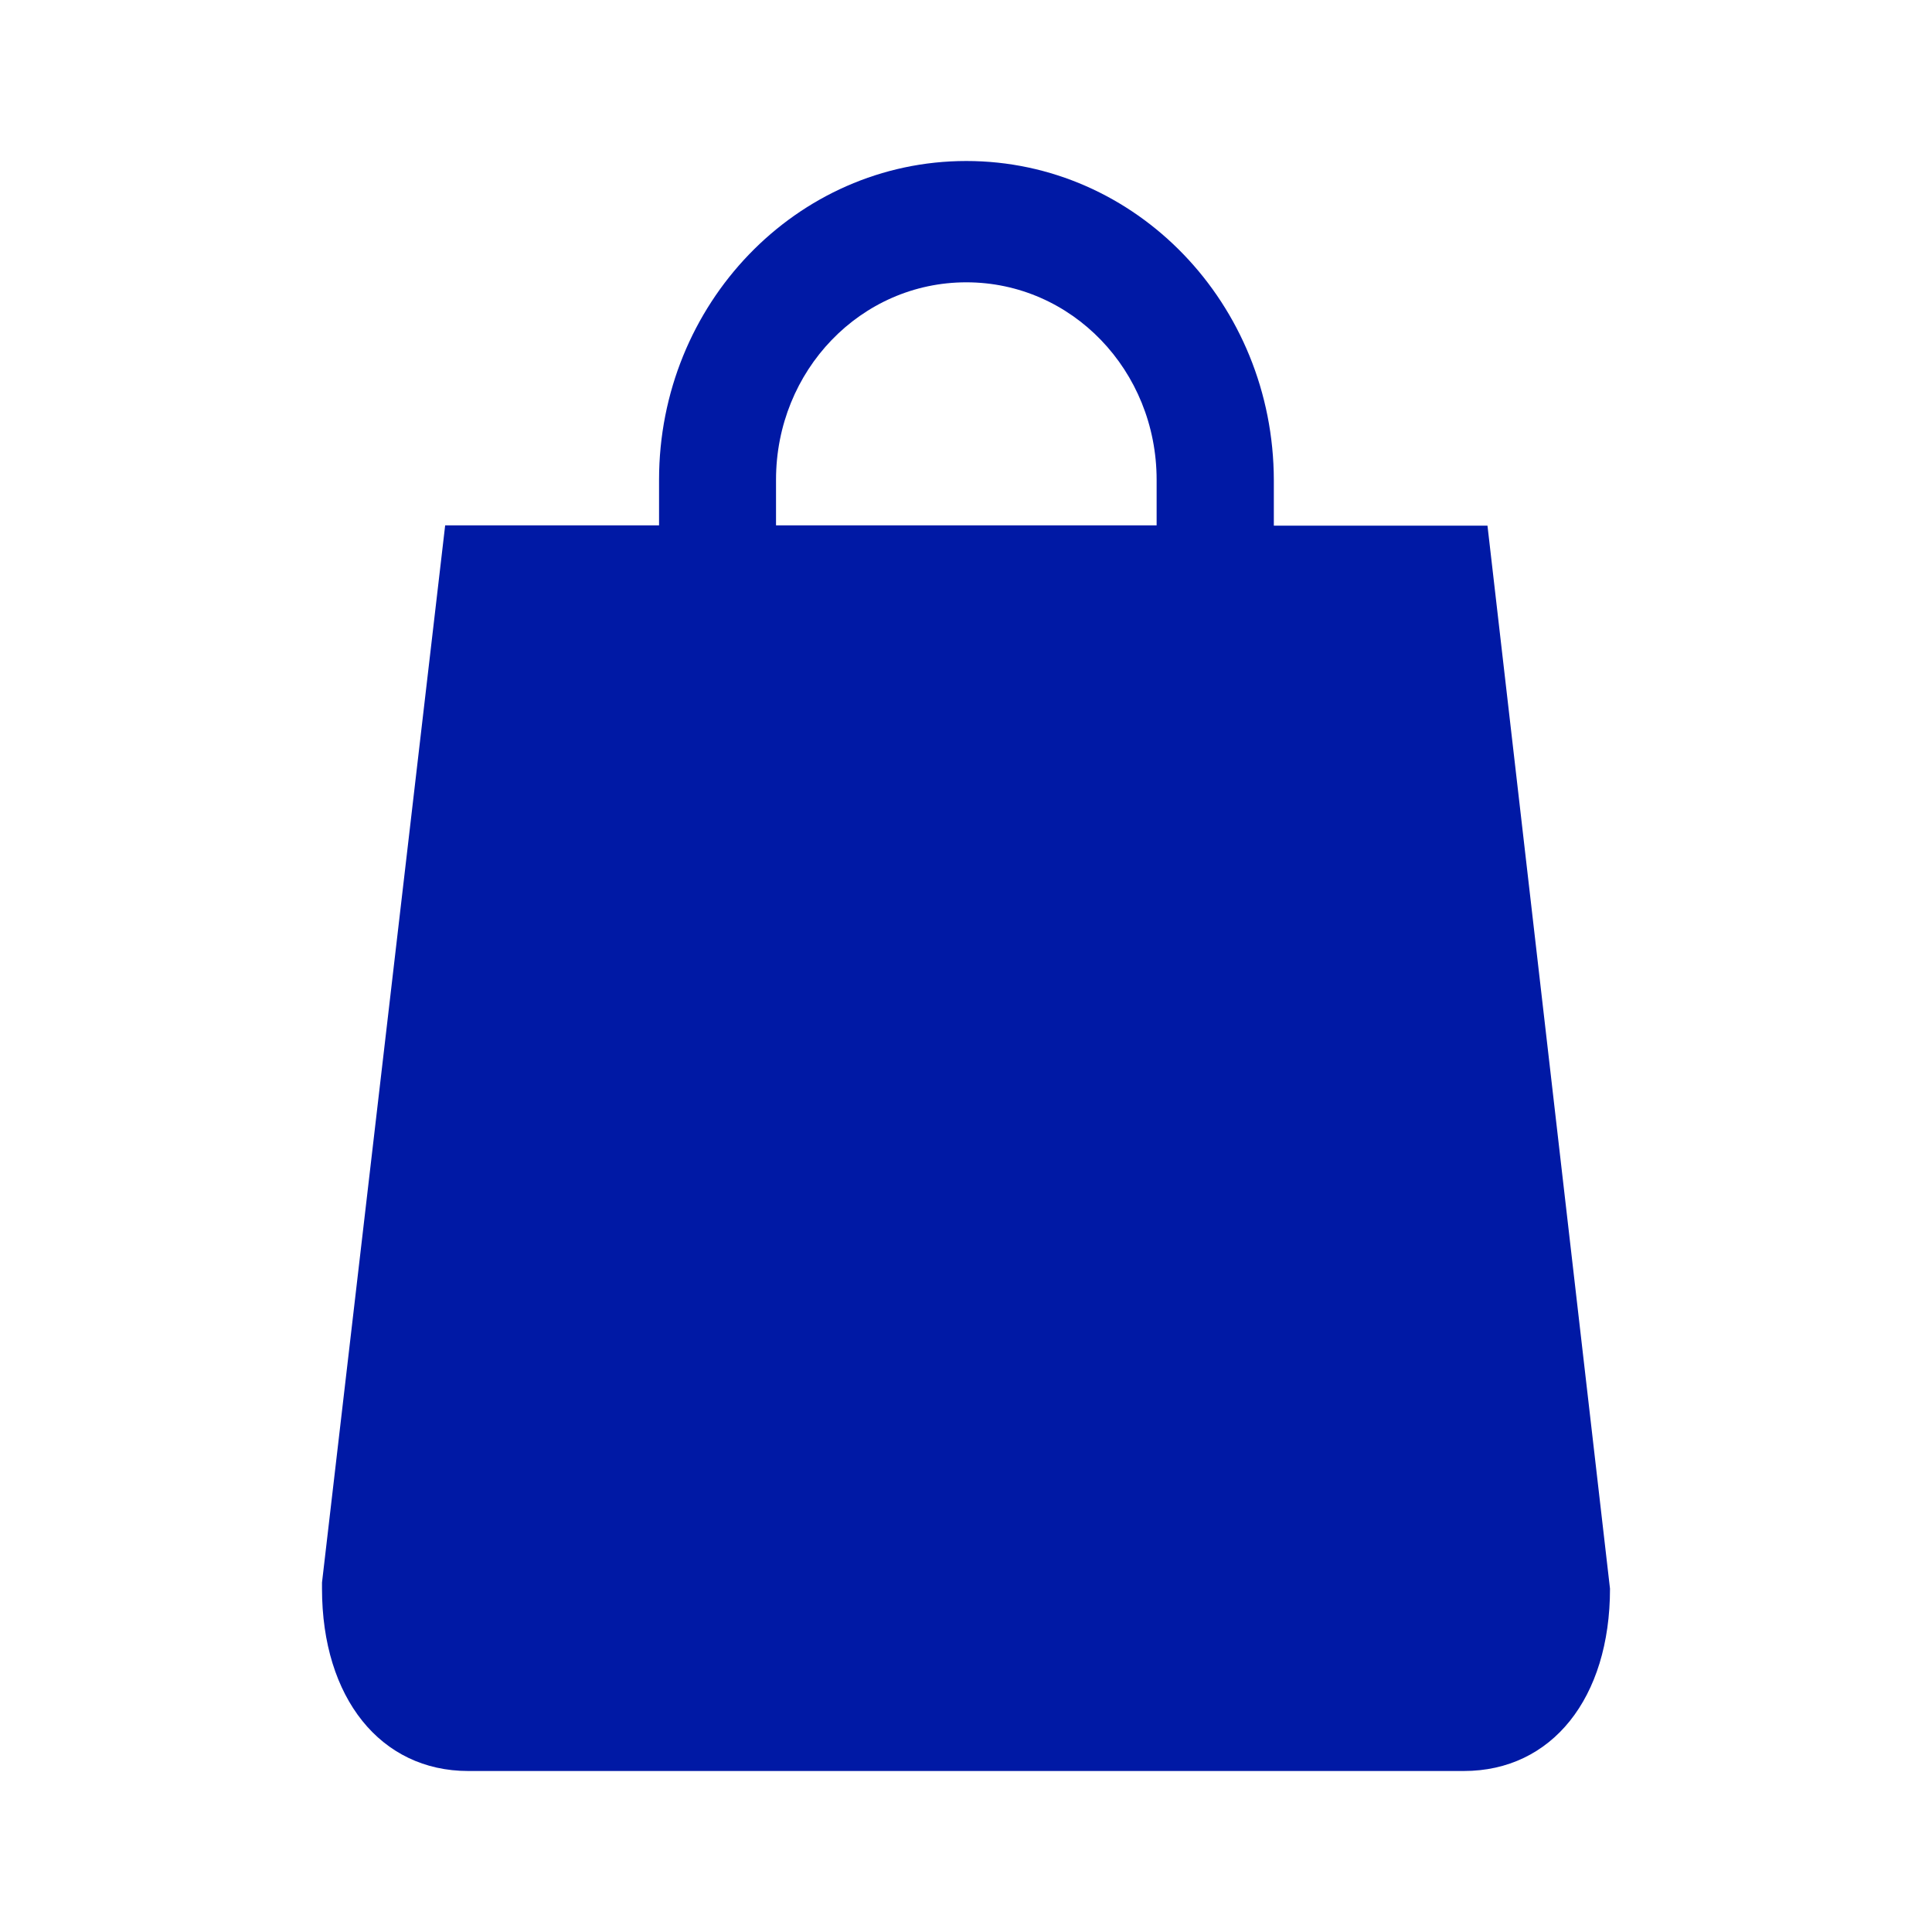 <svg width="24" height="24" xmlns="http://www.w3.org/2000/svg"><path d="M18.478 6.53h-2.654v-.565C15.82 3.775 14.113 2 12.004 2c-2.11 0-3.817 1.776-3.817 3.96v.566H5.53L4 19.659v.076C4 21.094 4.73 22 5.816 22h12.368C19.278 22 20 21.094 20 19.735L18.478 6.53ZM9.64 5.96c0-1.358 1.054-2.453 2.364-2.453 1.31 0 2.364 1.095 2.364 2.454v.565H9.64v-.565Z" fill="#0019A5" fill-rule="nonzero"/></svg>